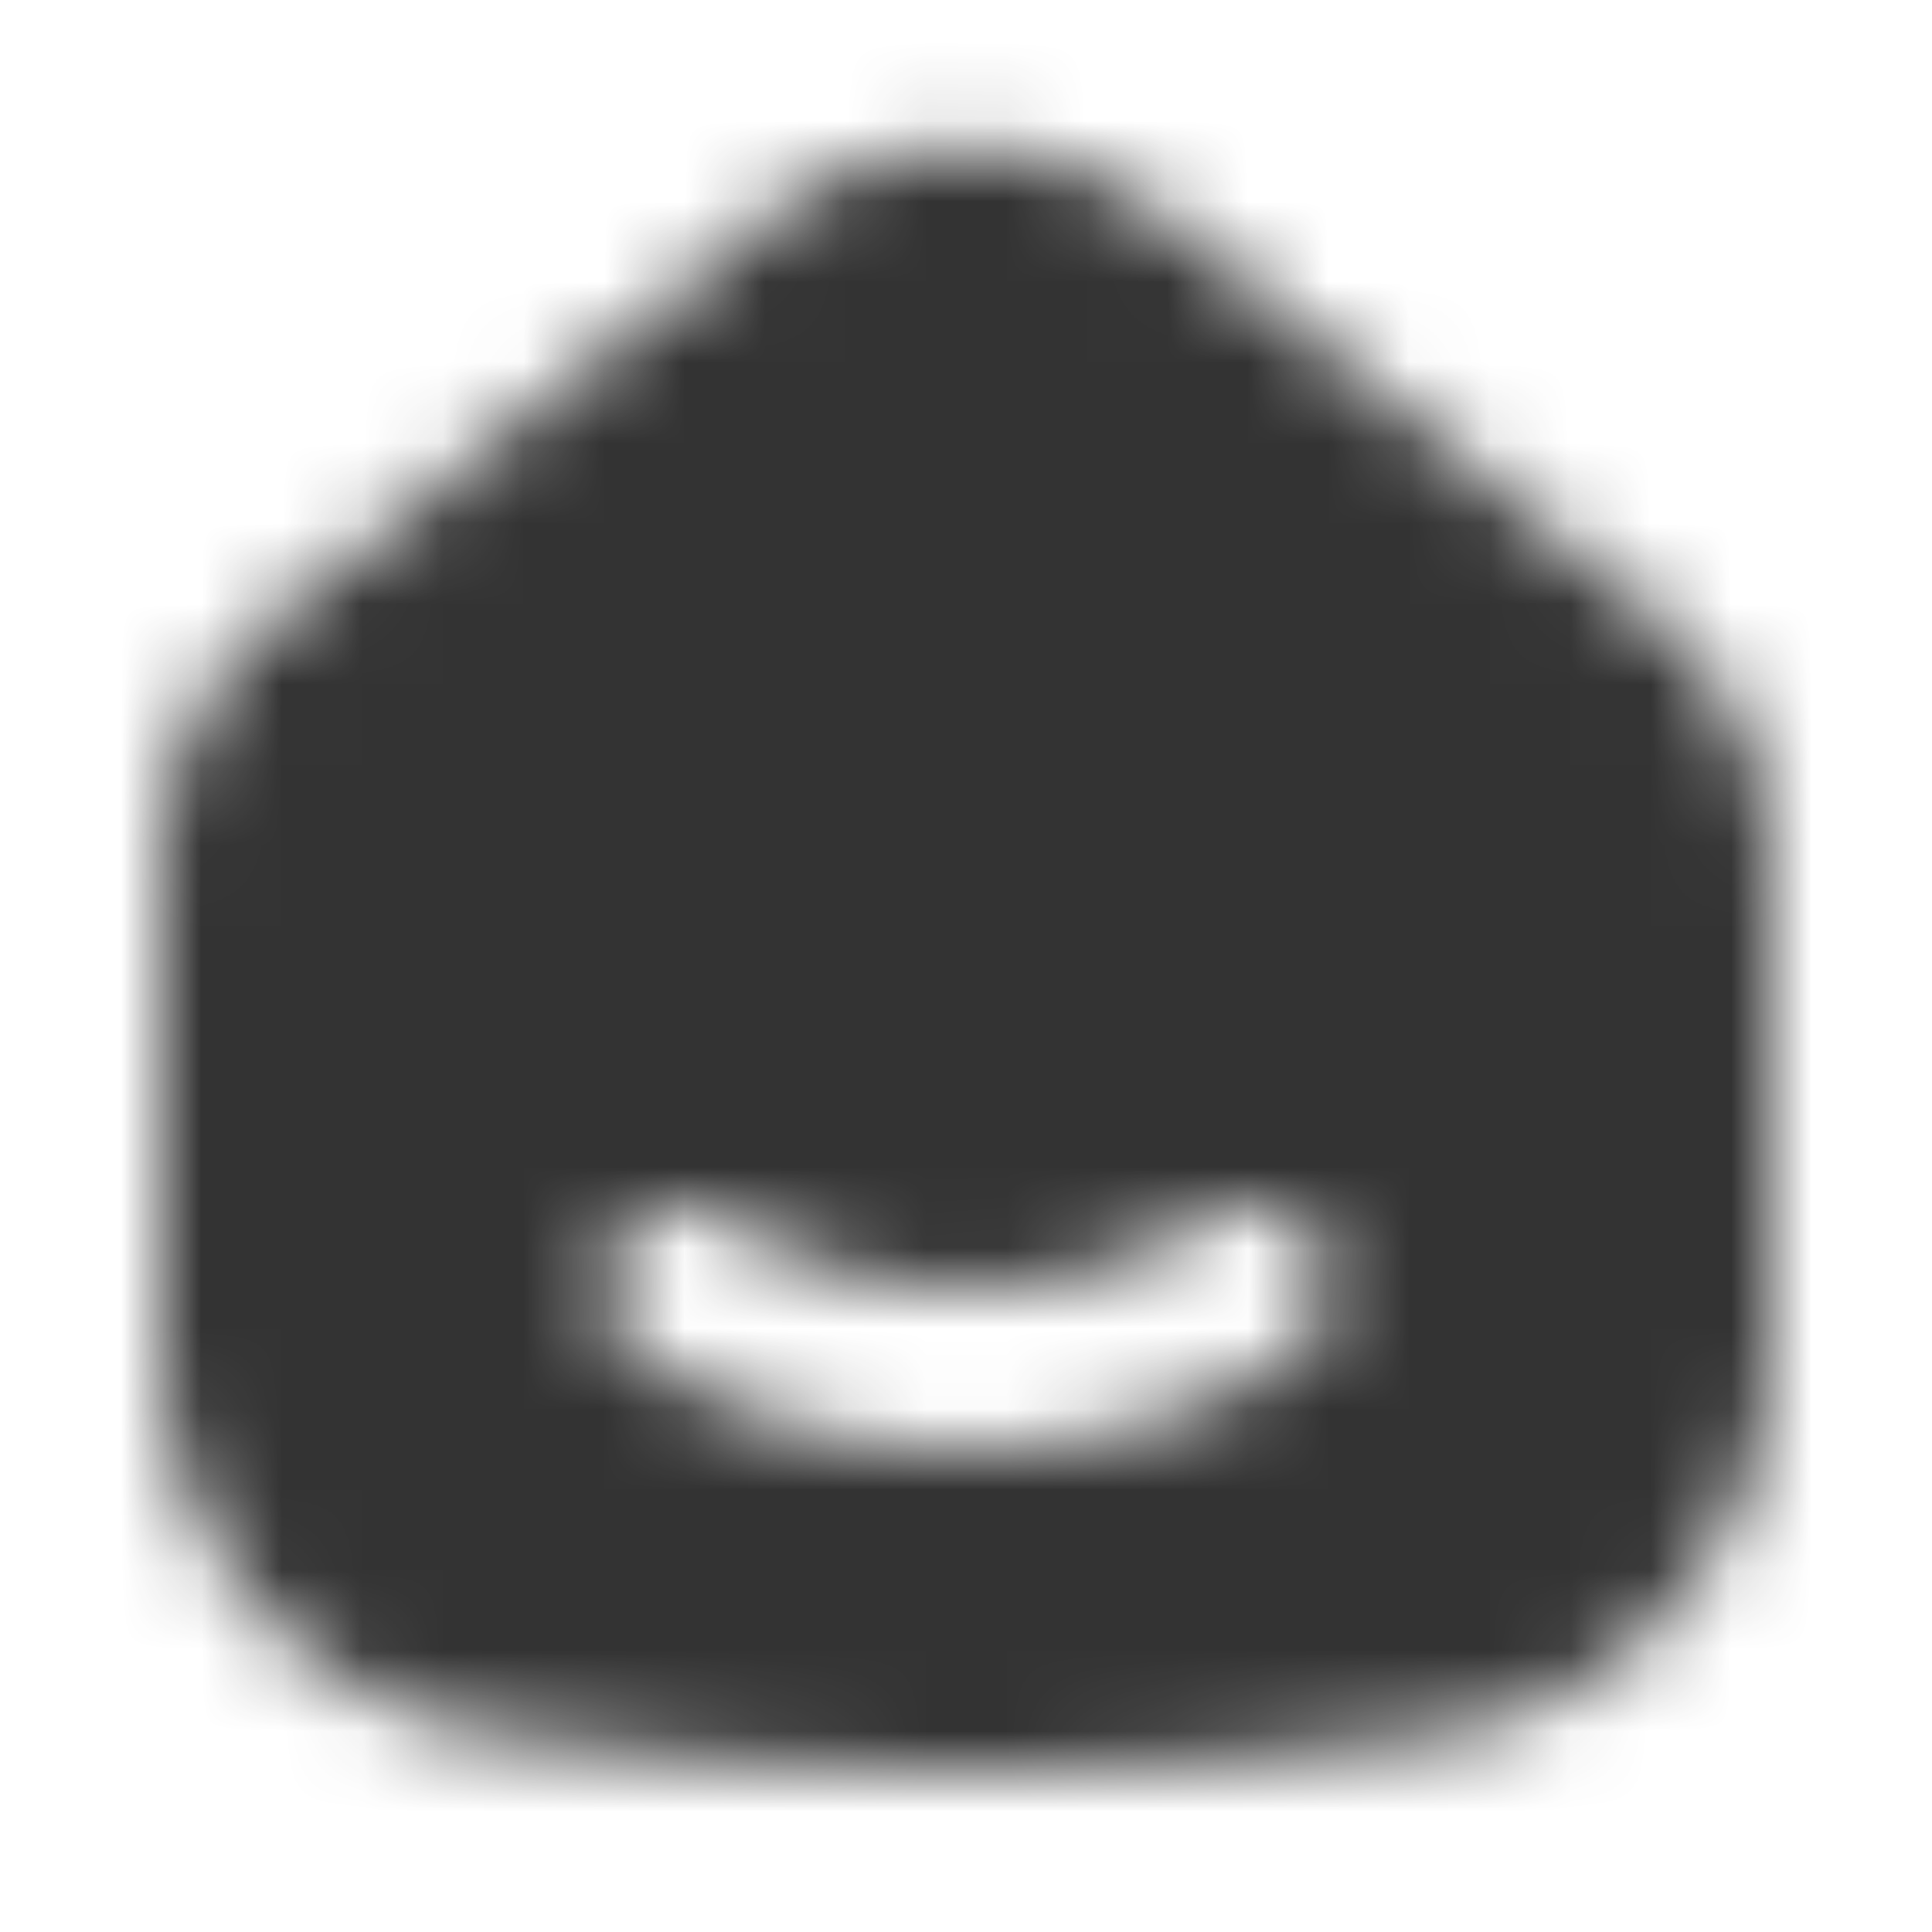 <svg xmlns="http://www.w3.org/2000/svg" width="24" height="24" fill="none"><mask id="a" width="20" height="21" x="2" y="1" maskUnits="userSpaceOnUse" style="mask-type:alpha"><path fill="#000" fill-rule="evenodd" d="M9.477 2.762a4 4 0 0 1 5.046 0l6 4.877A4 4 0 0 1 22 10.743v5.965c0 2.407-1.725 4.512-4.157 4.849-1.234.17-2.632.334-3.797.388-1.59.073-2.501.073-4.092 0-1.165-.054-2.563-.217-3.797-.388C3.725 21.22 2 19.115 2 16.707v-5.964a4 4 0 0 1 1.477-3.104zm6.59 14.061a1 1 0 1 0-1.135-1.646c-.768.53-1.826.823-2.933.823s-2.164-.294-2.931-.823a1 1 0 1 0-1.136 1.646c1.165.804 2.64 1.177 4.067 1.177s2.903-.373 4.069-1.177" clip-rule="evenodd"/></mask><g mask="url(#a)"><path fill="#333" d="M0 0h24v24H0z"/></g></svg>